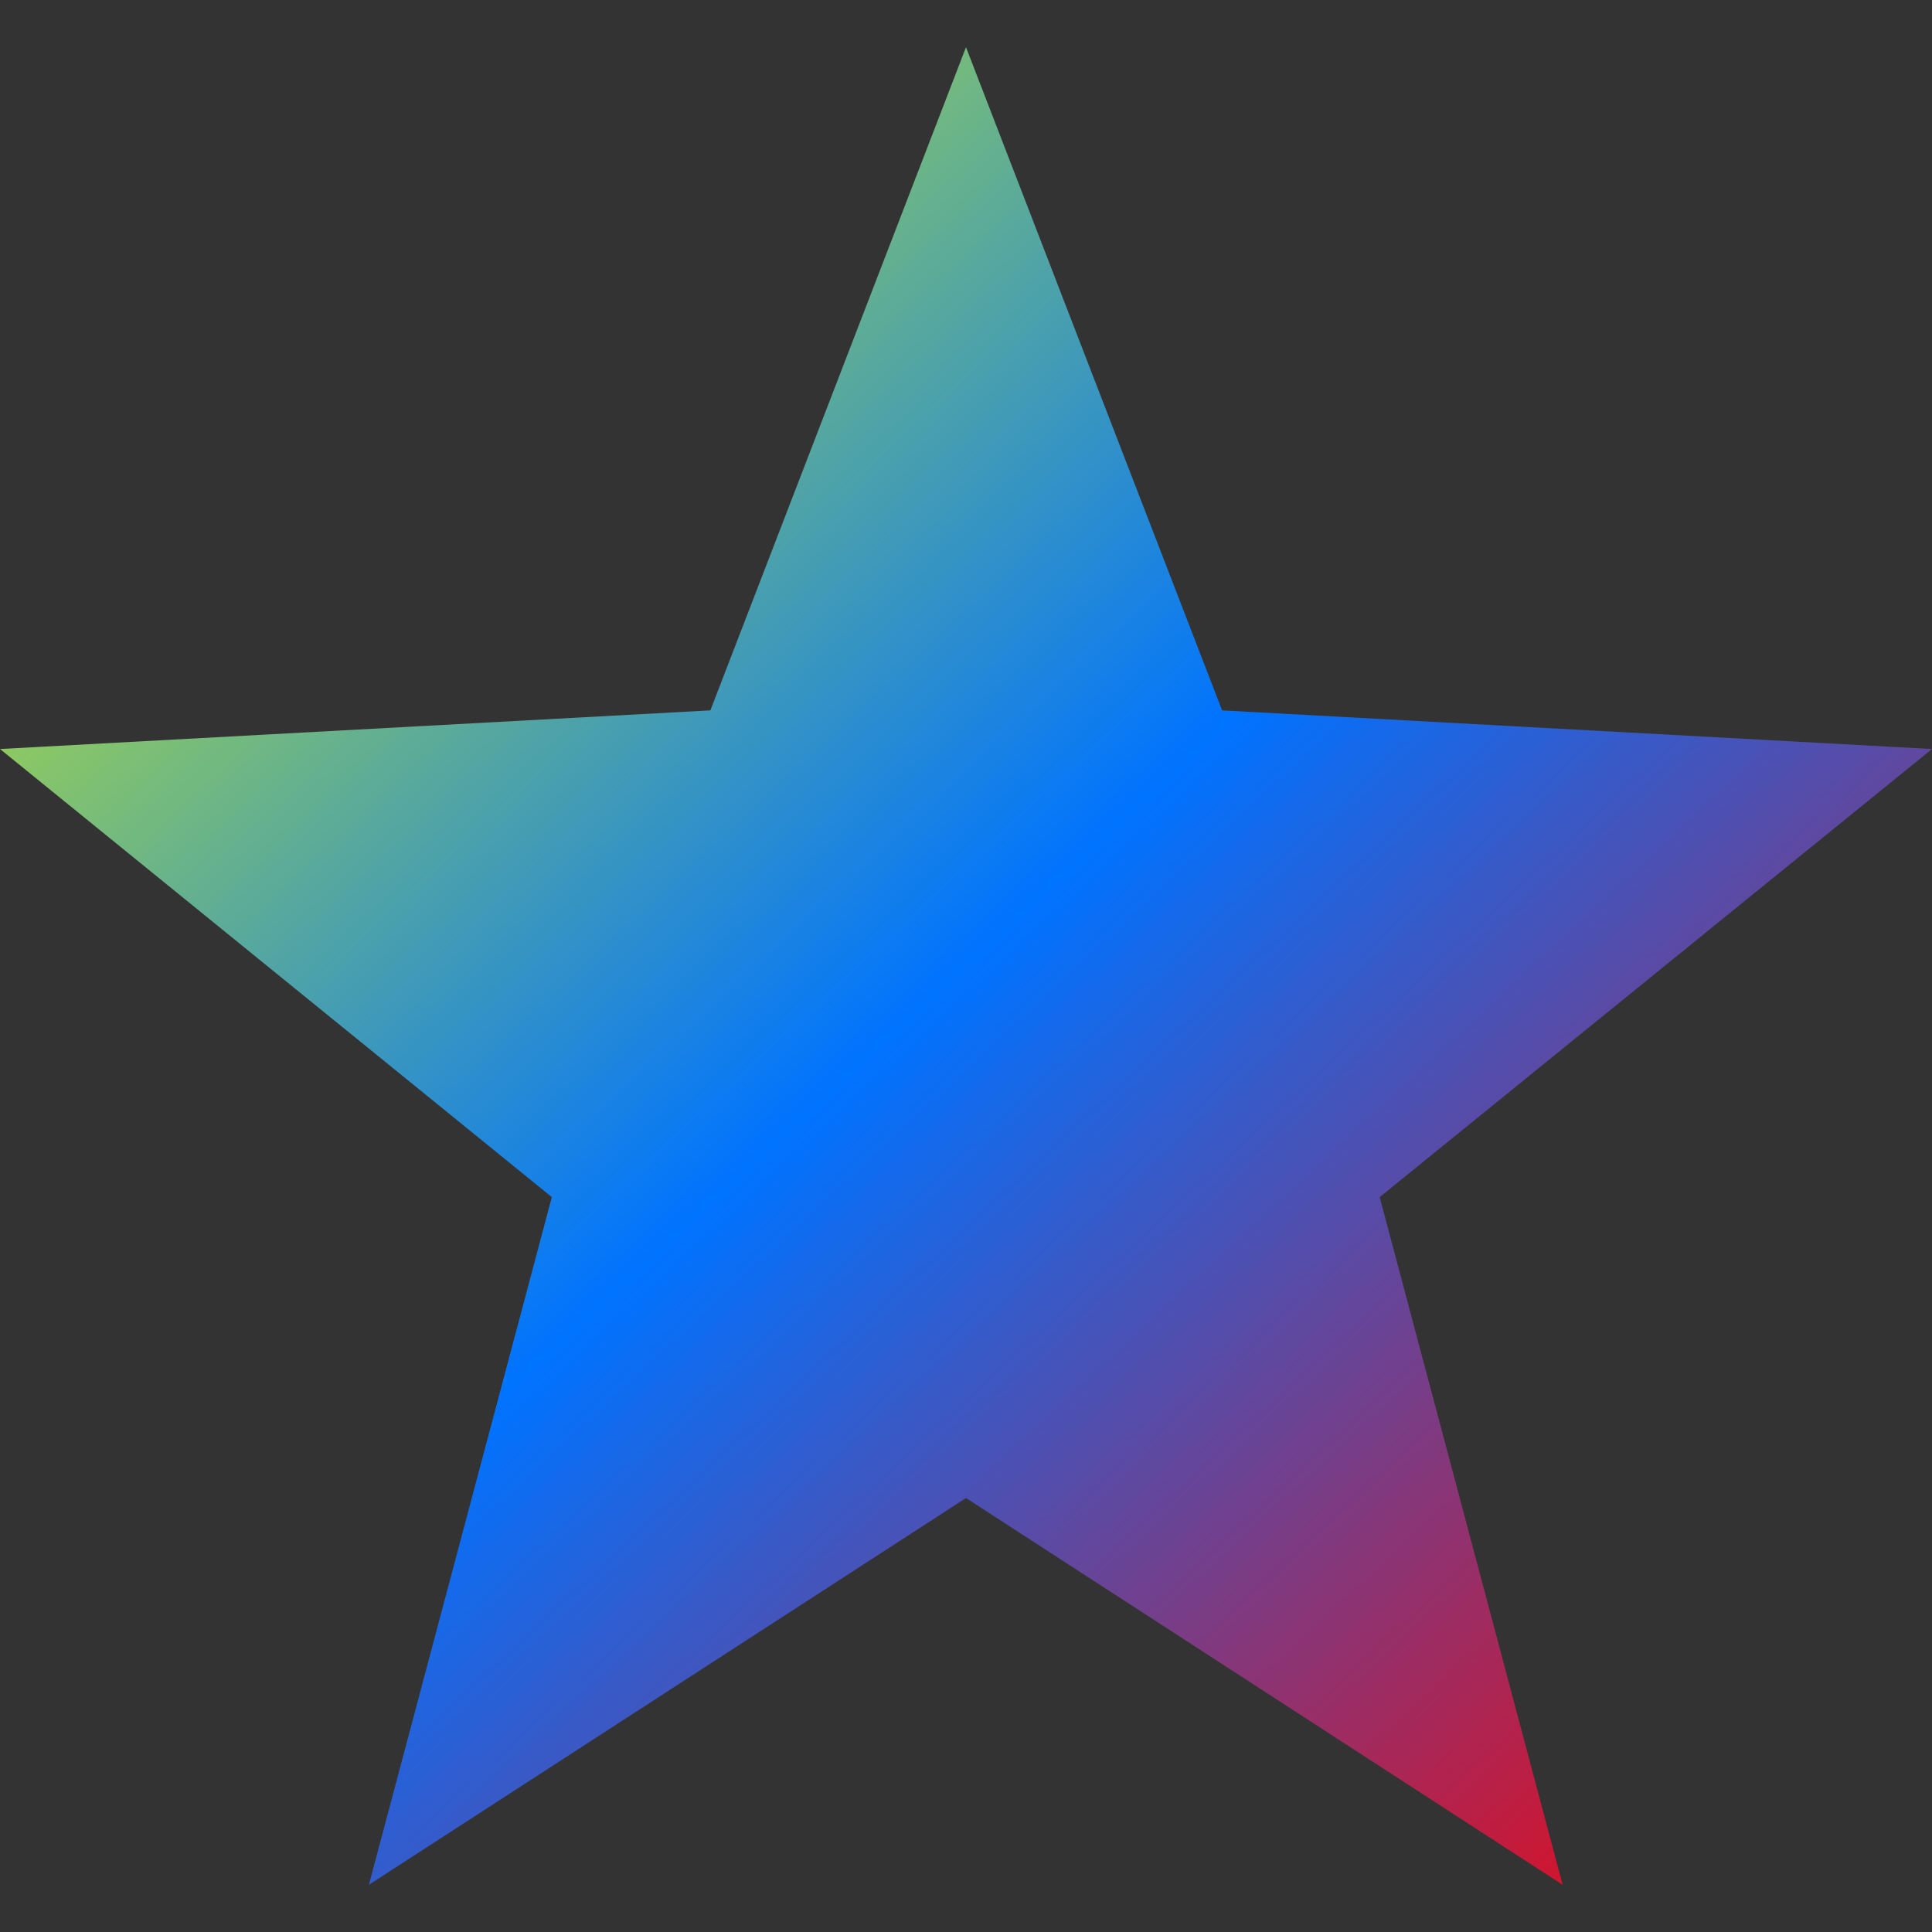 <svg xmlns="http://www.w3.org/2000/svg" xmlns:xlink="http://www.w3.org/1999/xlink" width="16" height="16" viewBox="0 0 16 16" version="1.1"><rect x="0" y="0" width="16" height="16" fill="#333333" stroke="none"/><defs><linearGradient id="linear0" x1="0%" x2="100%" y1="0%" y2="100%"><stop offset="0%" style="stop-color:#e5ff00; stop-opacity:1"/><stop offset="50%" style="stop-color:#0073ff; stop-opacity:1"/><stop offset="100%" style="stop-color:#ff0000; stop-opacity:1"/></linearGradient></defs><g id="surface1"><path style=" stroke:none;fill-rule:nonzero;fill:url(#linear0);fill-opacity:1;" d="M 8 0.391 L 5.883 5.883 L 0 6.203 L 4.57 9.914 L 3.055 15.609 L 8 12.406 L 12.941 15.609 L 11.426 9.914 L 16 6.203 L 10.121 5.883 Z M 8 0.391 "/></g></svg>

